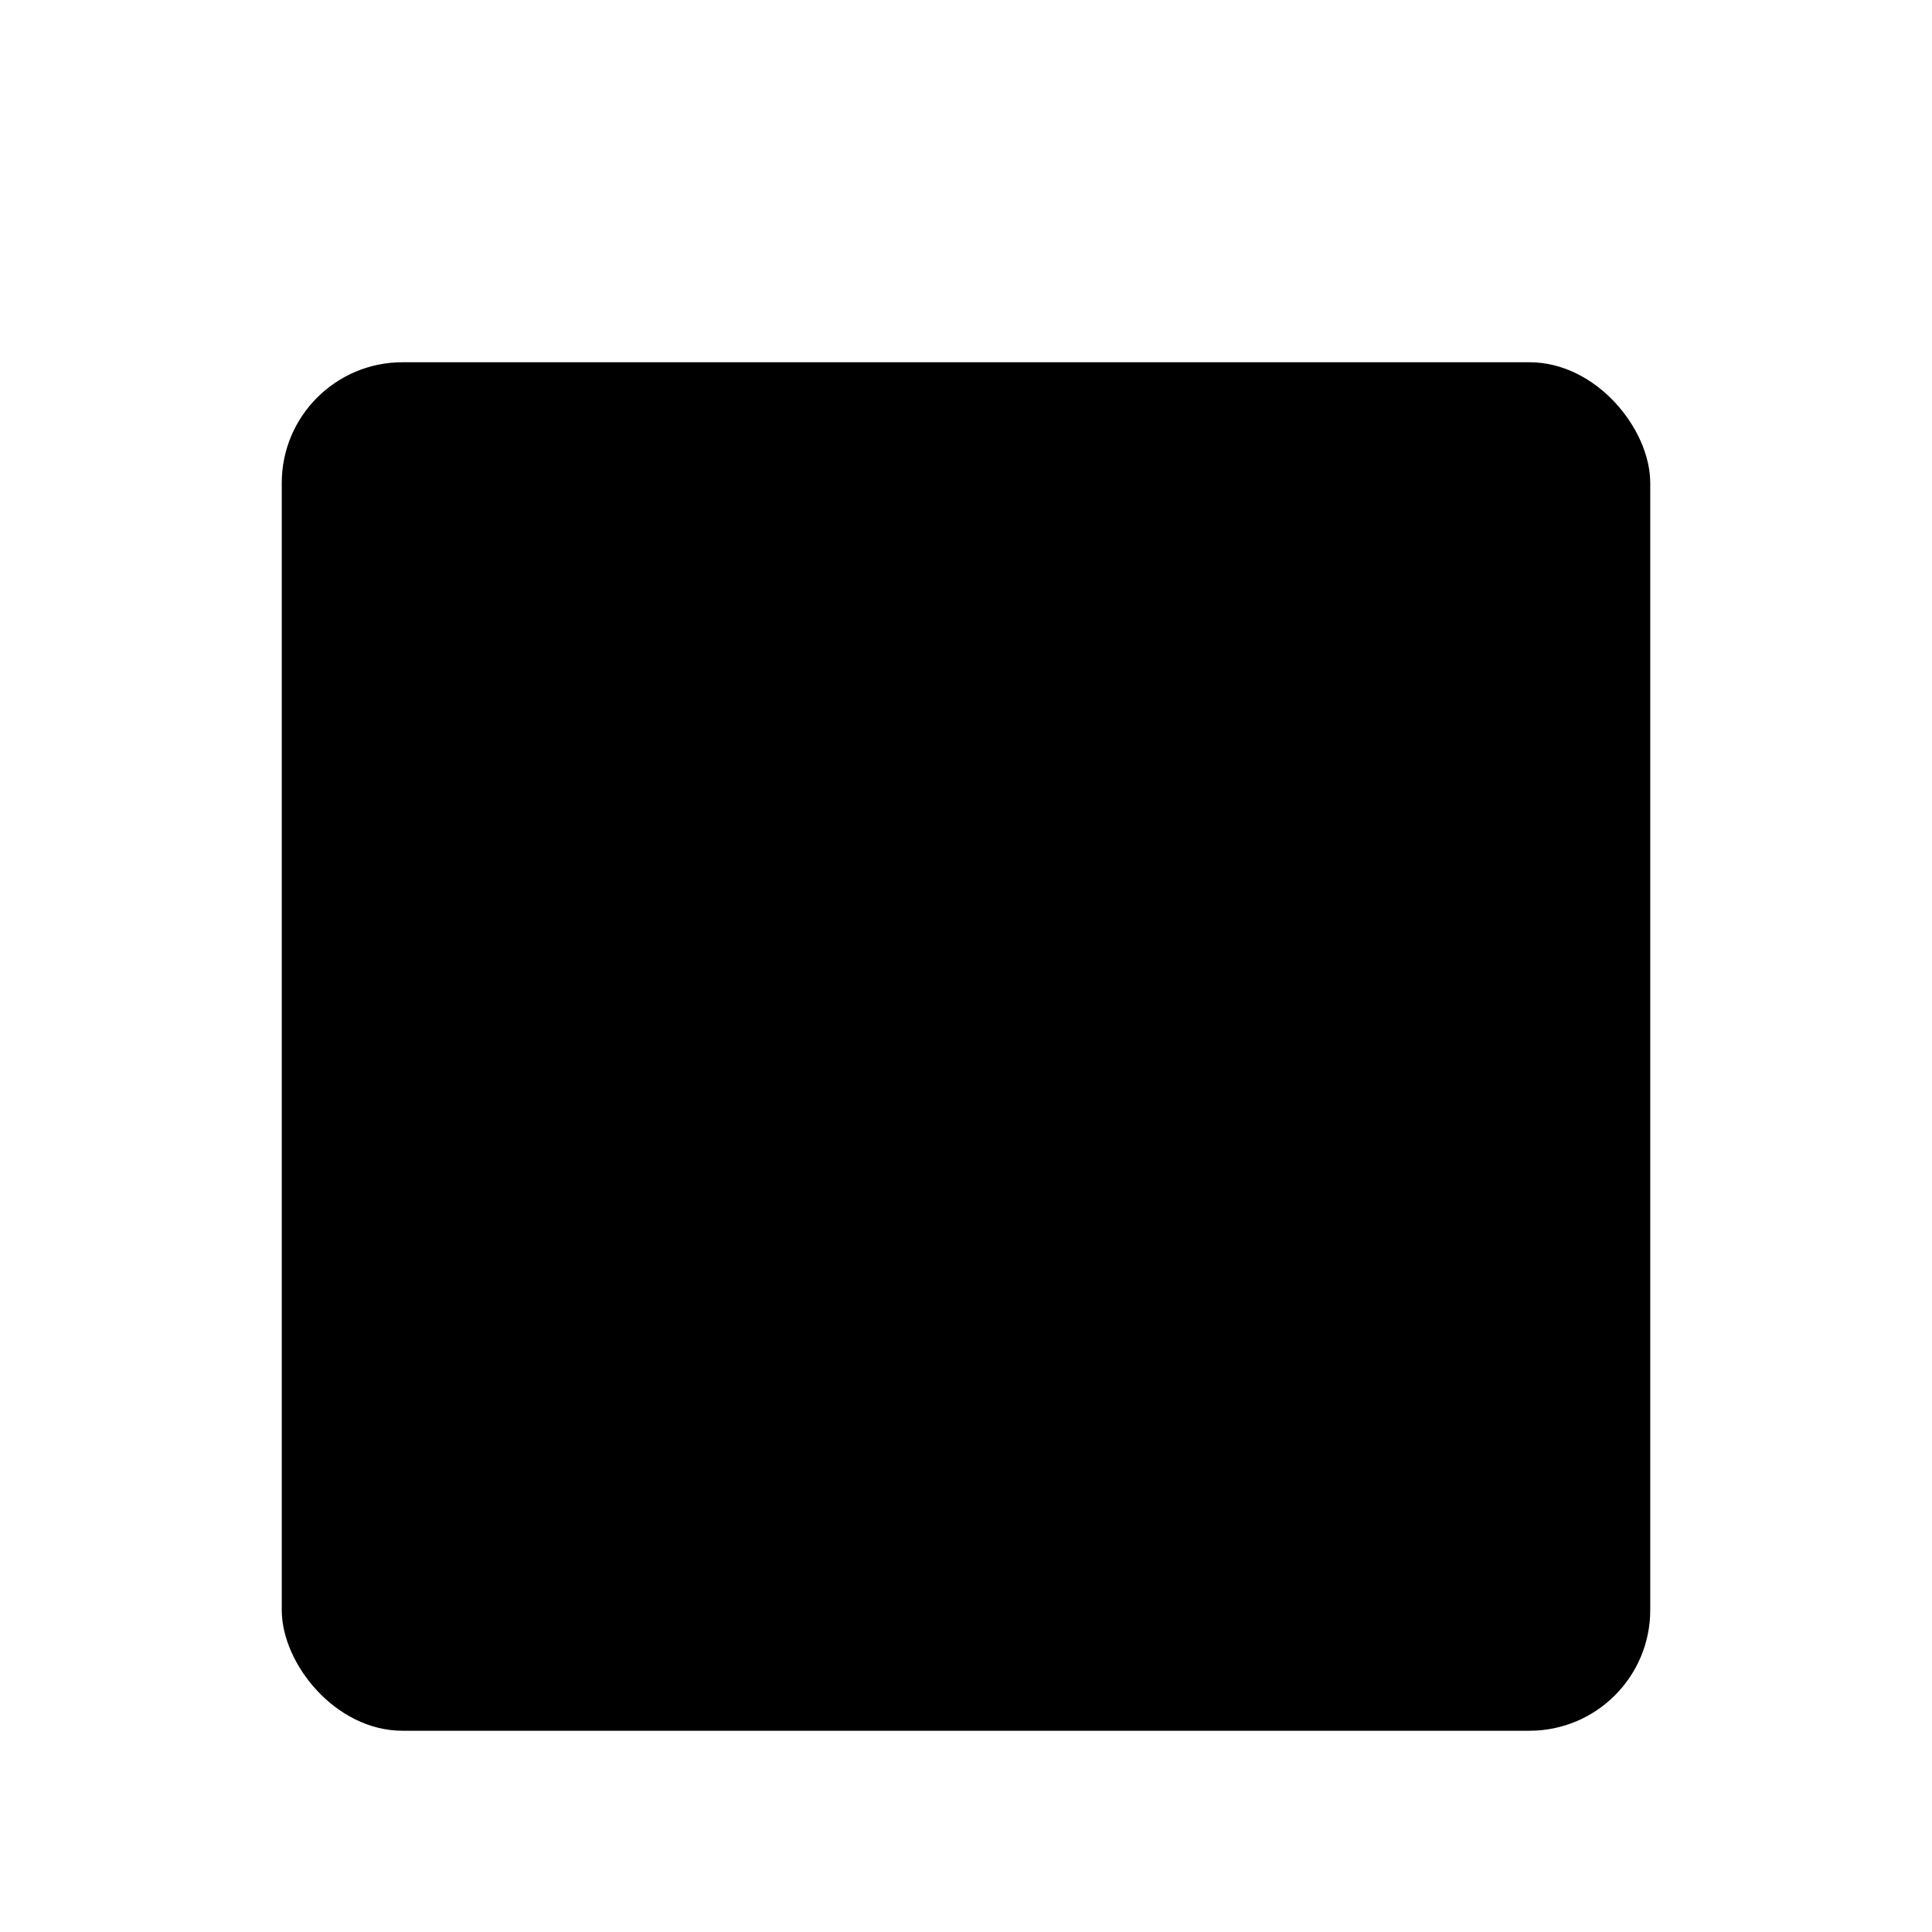<svg id="c1d44725-6ba4-4539-afd3-61acc0e00158" data-name="ICON" xmlns="http://www.w3.org/2000/svg" width="192" height="192" viewBox="0 0 192 192"><title>calendar_2</title><line id="ecc7eb7b-f269-4357-9488-c0c6fba3647a" data-name="&lt;Path&gt;" x1="68" y1="20" x2="68" y2="44"   stroke-linecap="round" stroke-miterlimit="10"/><line id="6ec71f7c-7451-40ac-844c-937cf1a0ed5e" data-name="&lt;Path&gt;" x1="124" y1="20" x2="124" y2="44"   stroke-linecap="round" stroke-miterlimit="10"/><rect x="28" y="36" width="136" height="136" rx="12" ry="12"   stroke-linecap="round" stroke-miterlimit="10"/><line x1="164" y1="68" x2="28" y2="68"   stroke-miterlimit="10"/><line x1="68" y1="116" x2="44" y2="116"   stroke-linecap="round" stroke-miterlimit="10"/><line x1="108" y1="116" x2="84" y2="116"   stroke-linecap="round" stroke-miterlimit="10"/><line x1="148" y1="116" x2="124" y2="116"   stroke-linecap="round" stroke-miterlimit="10"/><line x1="68" y1="92" x2="44" y2="92"   stroke-linecap="round" stroke-miterlimit="10"/><line x1="108" y1="92" x2="84" y2="92"   stroke-linecap="round" stroke-miterlimit="10"/><line x1="148" y1="92" x2="124" y2="92"   stroke-linecap="round" stroke-miterlimit="10"/><line x1="68" y1="140" x2="44" y2="140"   stroke-linecap="round" stroke-miterlimit="10"/><line x1="108" y1="140" x2="84" y2="140"   stroke-linecap="round" stroke-miterlimit="10"/><line x1="148" y1="140" x2="124" y2="140"   stroke-linecap="round" stroke-miterlimit="10"/></svg>